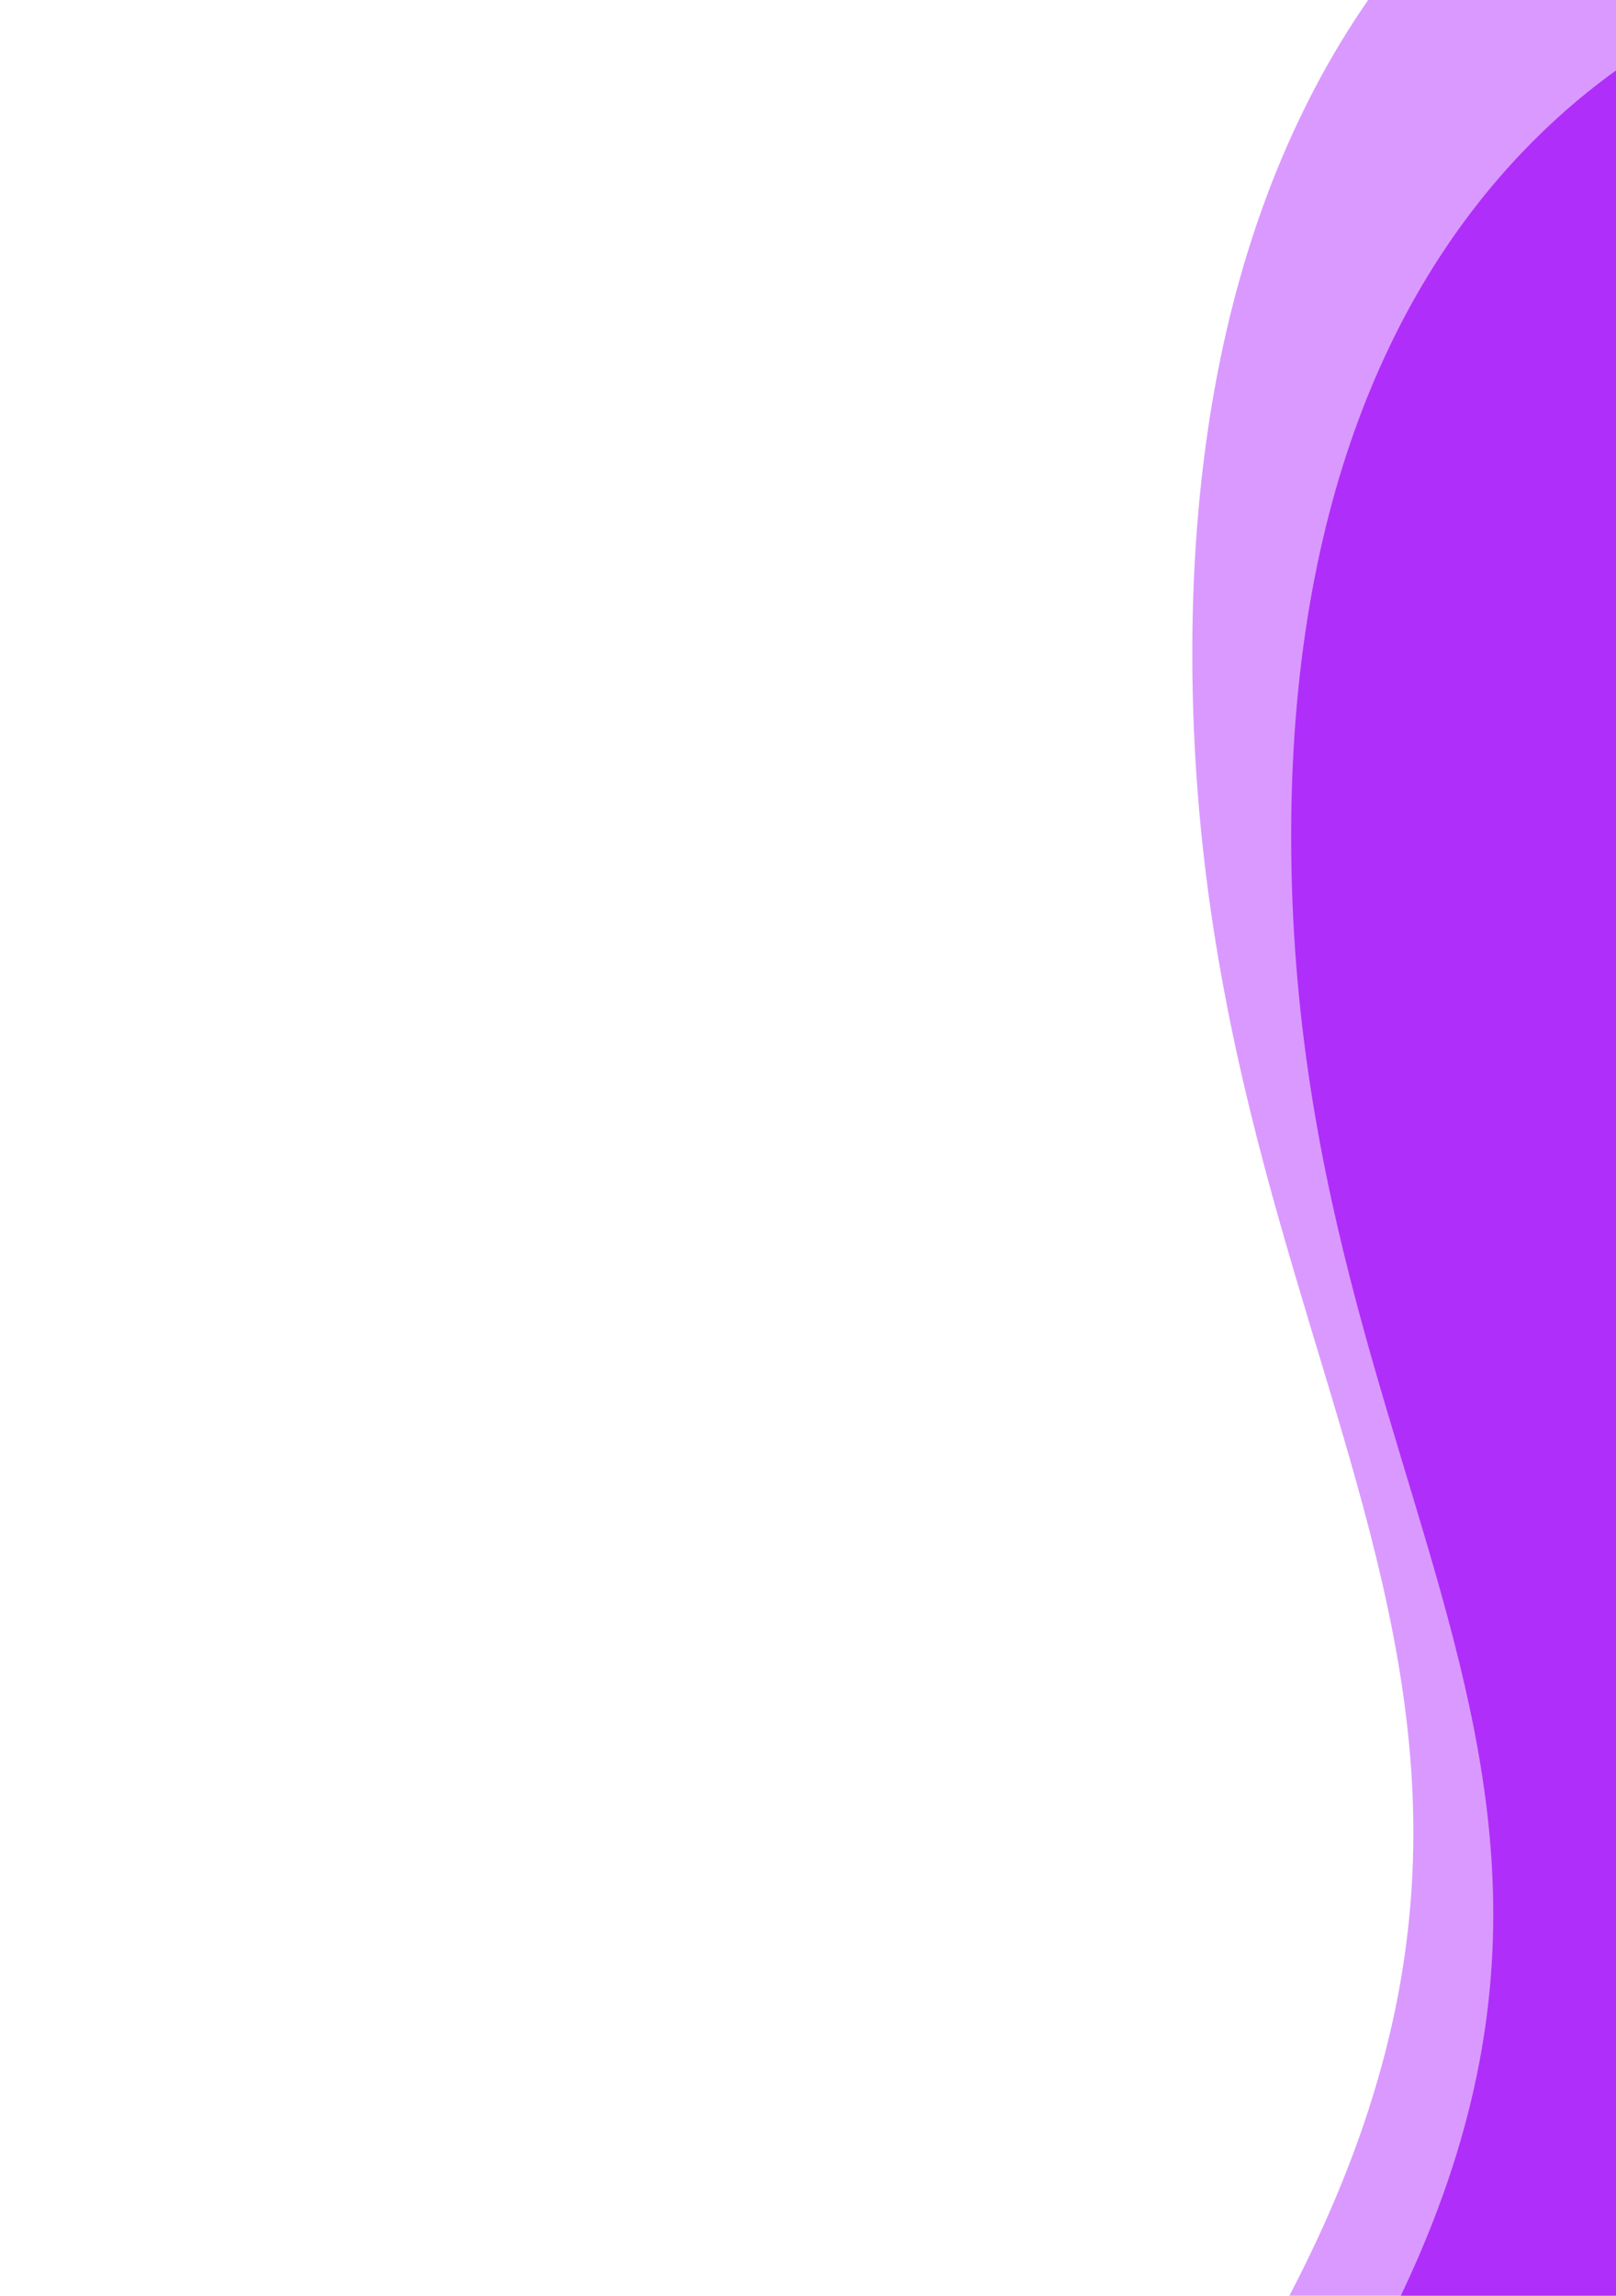 <svg width="683" height="970" viewBox="0 0 683 970" fill="none" xmlns="http://www.w3.org/2000/svg">
<path d="M726.333 1055.65L492.178 1055.65C721.77 729.286 503.924 609.749 503.924 276.153C503.924 -57.443 726.333 -114.839 726.333 -114.839L726.333 -57.444L726.333 1055.65Z" fill="#DA99FF"/>
<path d="M749.047 1065.98L534.971 1065.98C744.874 767.598 545.71 658.312 545.71 353.323C545.71 48.335 749.047 -4.139 749.047 -4.139L749.046 48.335L749.047 1065.98Z" fill="#B02EF9"/>
</svg>
